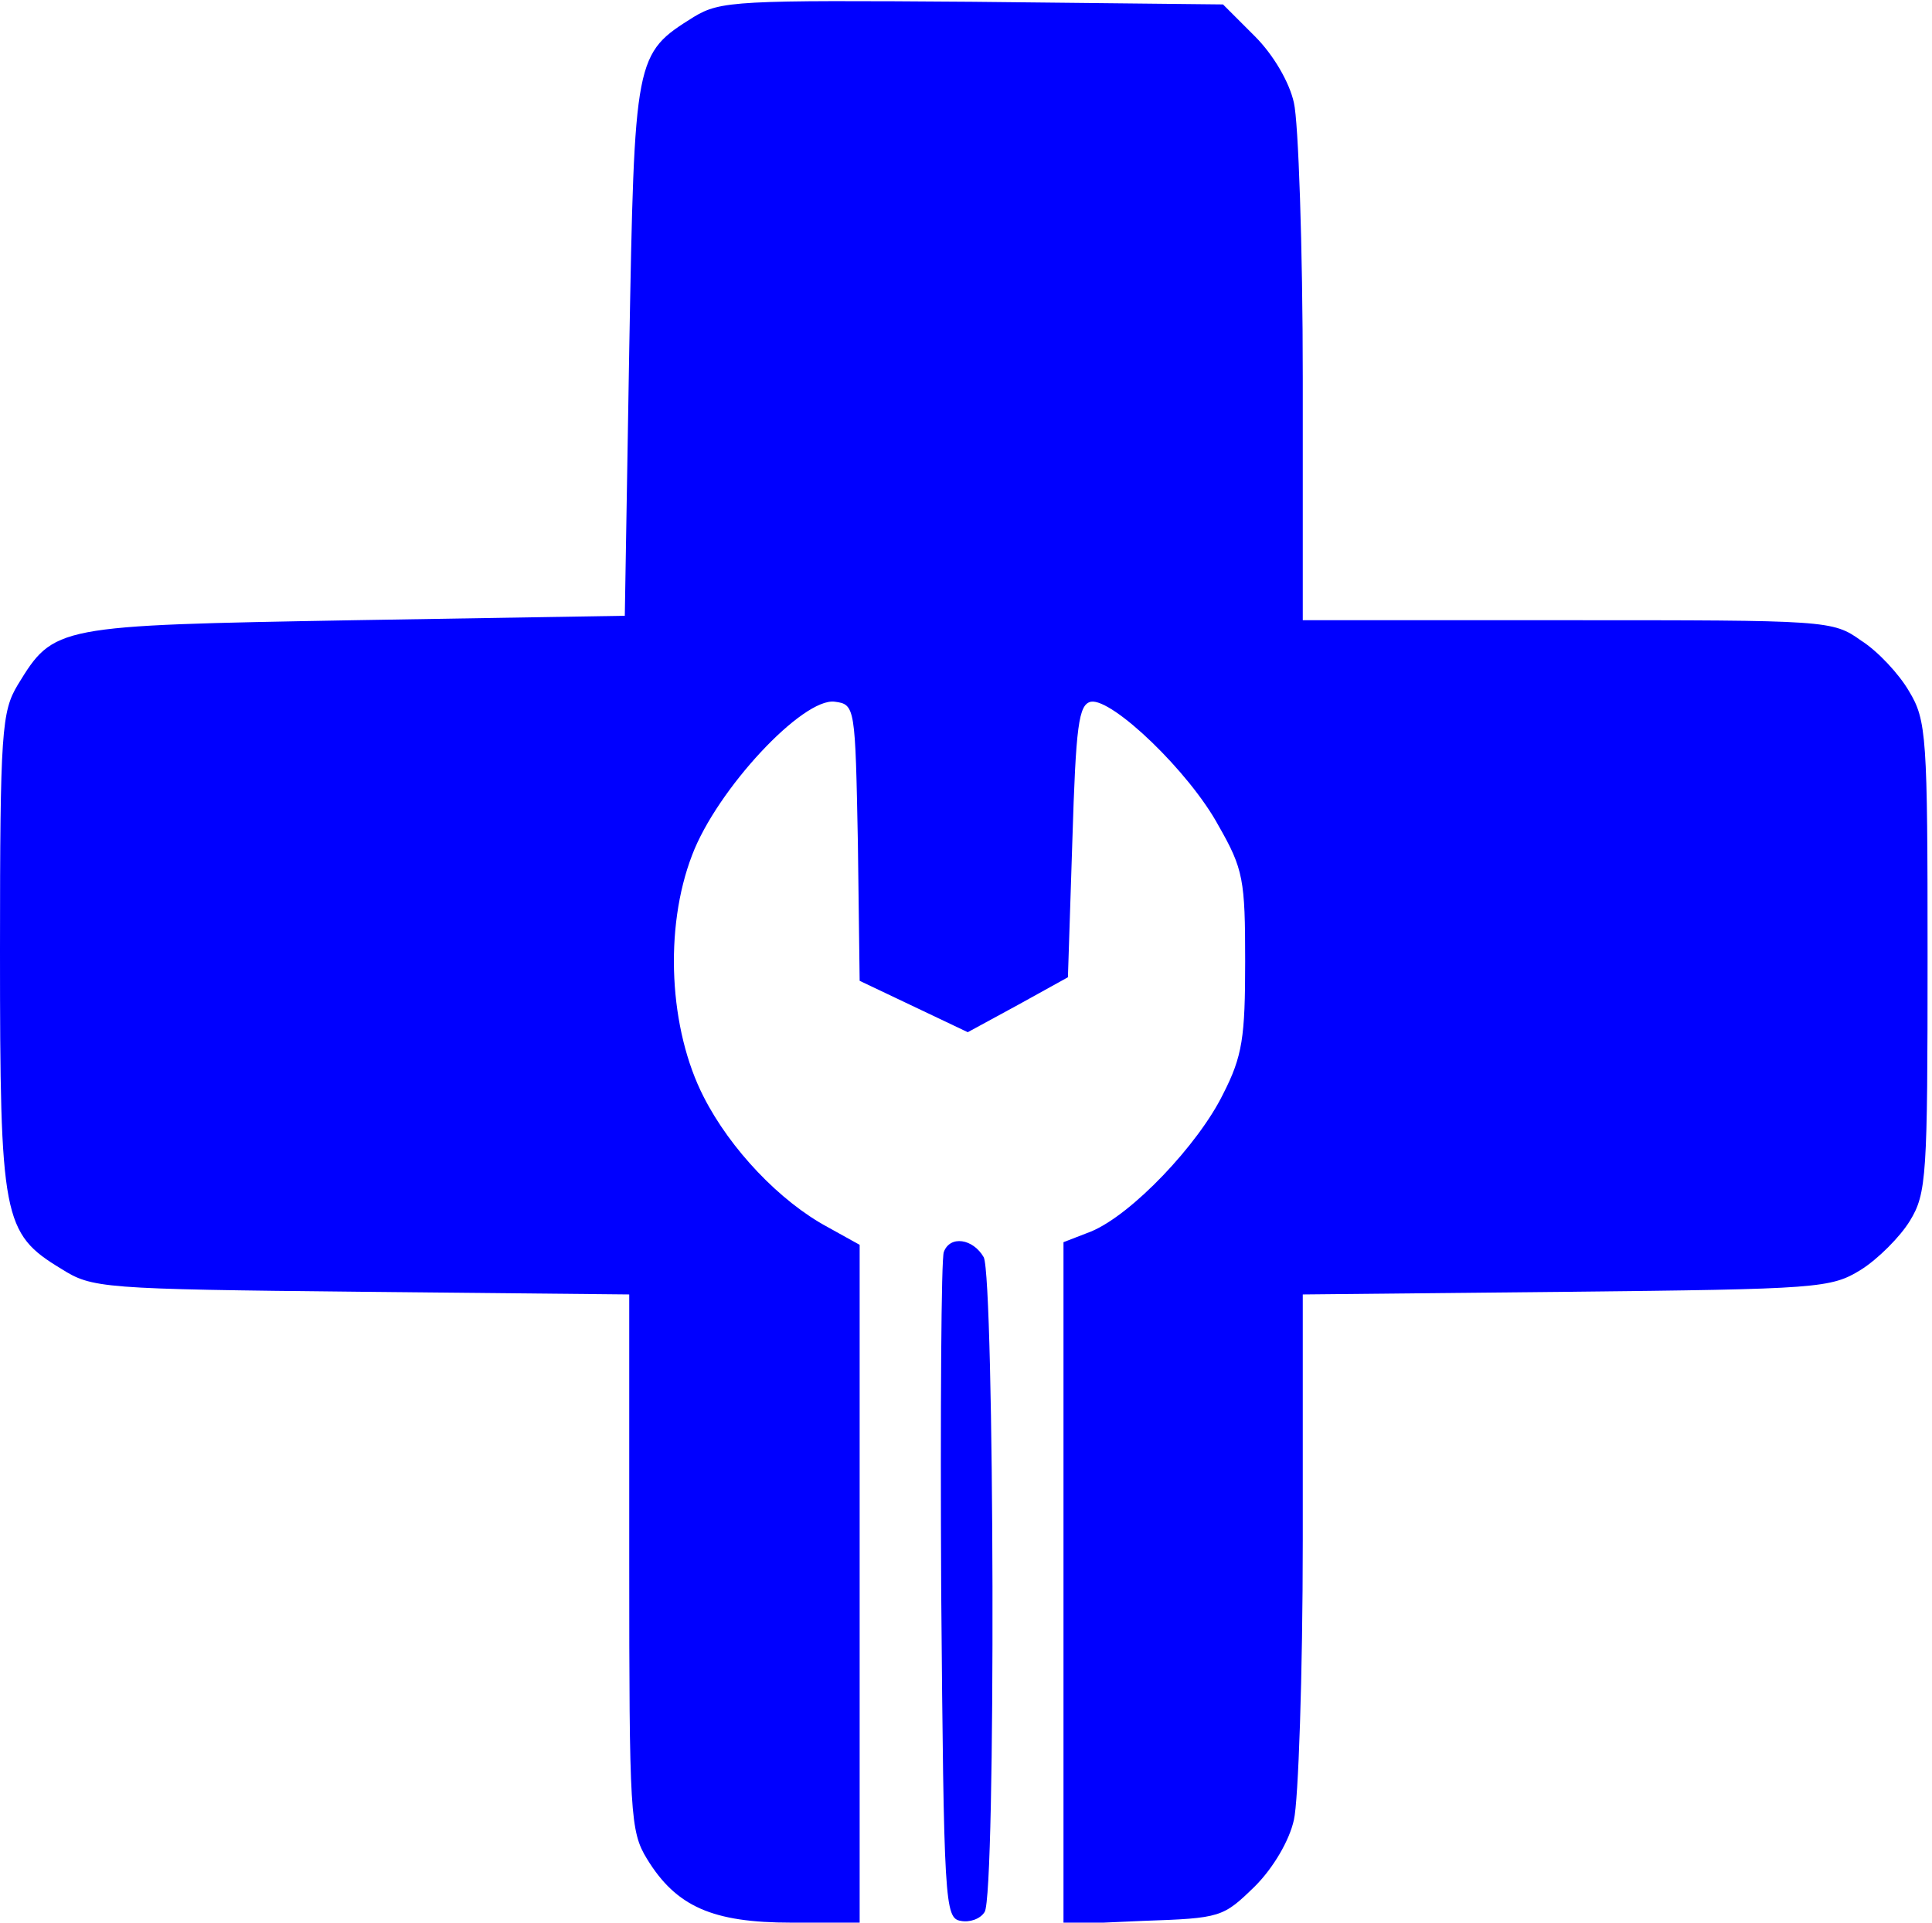 <?xml version="1.0" standalone="no"?>
<!DOCTYPE svg PUBLIC "-//W3C//DTD SVG 20010904//EN"
 "http://www.w3.org/TR/2001/REC-SVG-20010904/DTD/svg10.dtd">
<svg version="1.0" xmlns="http://www.w3.org/2000/svg"
 width="218pt" height="217pt" viewBox="0 0 218 217"
 preserveAspectRatio="xMidYMid meet">

<g transform="translate(0,217) scale(0.1,-0.1)"
fill="blue" stroke="none">
<path d="M783 2151 c-67 -42 -67 -43 -73 -376 l-5 -300 -305 -5 c-338 -6 -339
-6 -380 -73 -18 -30 -20 -52 -20 -300 0 -302 3 -319 69 -359 35 -22 44 -23
339 -26 l302 -3 0 -302 c0 -284 1 -304 20 -335 33 -54 74 -72 163 -72 l77 0 0
383 0 382 -36 20 c-54 29 -110 88 -140 147 -39 76 -45 190 -13 273 28 74 125
178 161 173 23 -3 23 -6 26 -159 l2 -156 61 -29 61 -29 57 31 56 31 5 154 c4
130 7 154 21 157 24 4 111 -79 144 -140 28 -49 30 -61 30 -153 0 -86 -3 -107
-25 -150 -28 -57 -103 -136 -149 -155 l-31 -12 0 -385 0 -385 90 4 c88 3 90 4
126 39 21 21 39 52 44 75 5 21 10 164 10 316 l0 277 298 3 c285 3 298 4 332
25 19 12 44 37 55 55 19 31 20 51 20 298 0 249 -1 267 -21 300 -11 19 -35 45
-54 57 -32 23 -38 23 -331 23 l-299 0 0 273 c0 149 -5 290 -10 311 -5 23 -23
54 -44 75 l-36 36 -283 3 c-266 2 -284 1 -314 -17z"/>
<path d="M1065 757 c-3 -6 -4 -179 -3 -382 3 -353 4 -370 22 -373 10 -2 22 2
27 10 13 19 11 715 -1 739 -12 21 -38 25 -45 6z"/>
</g>
</svg>
